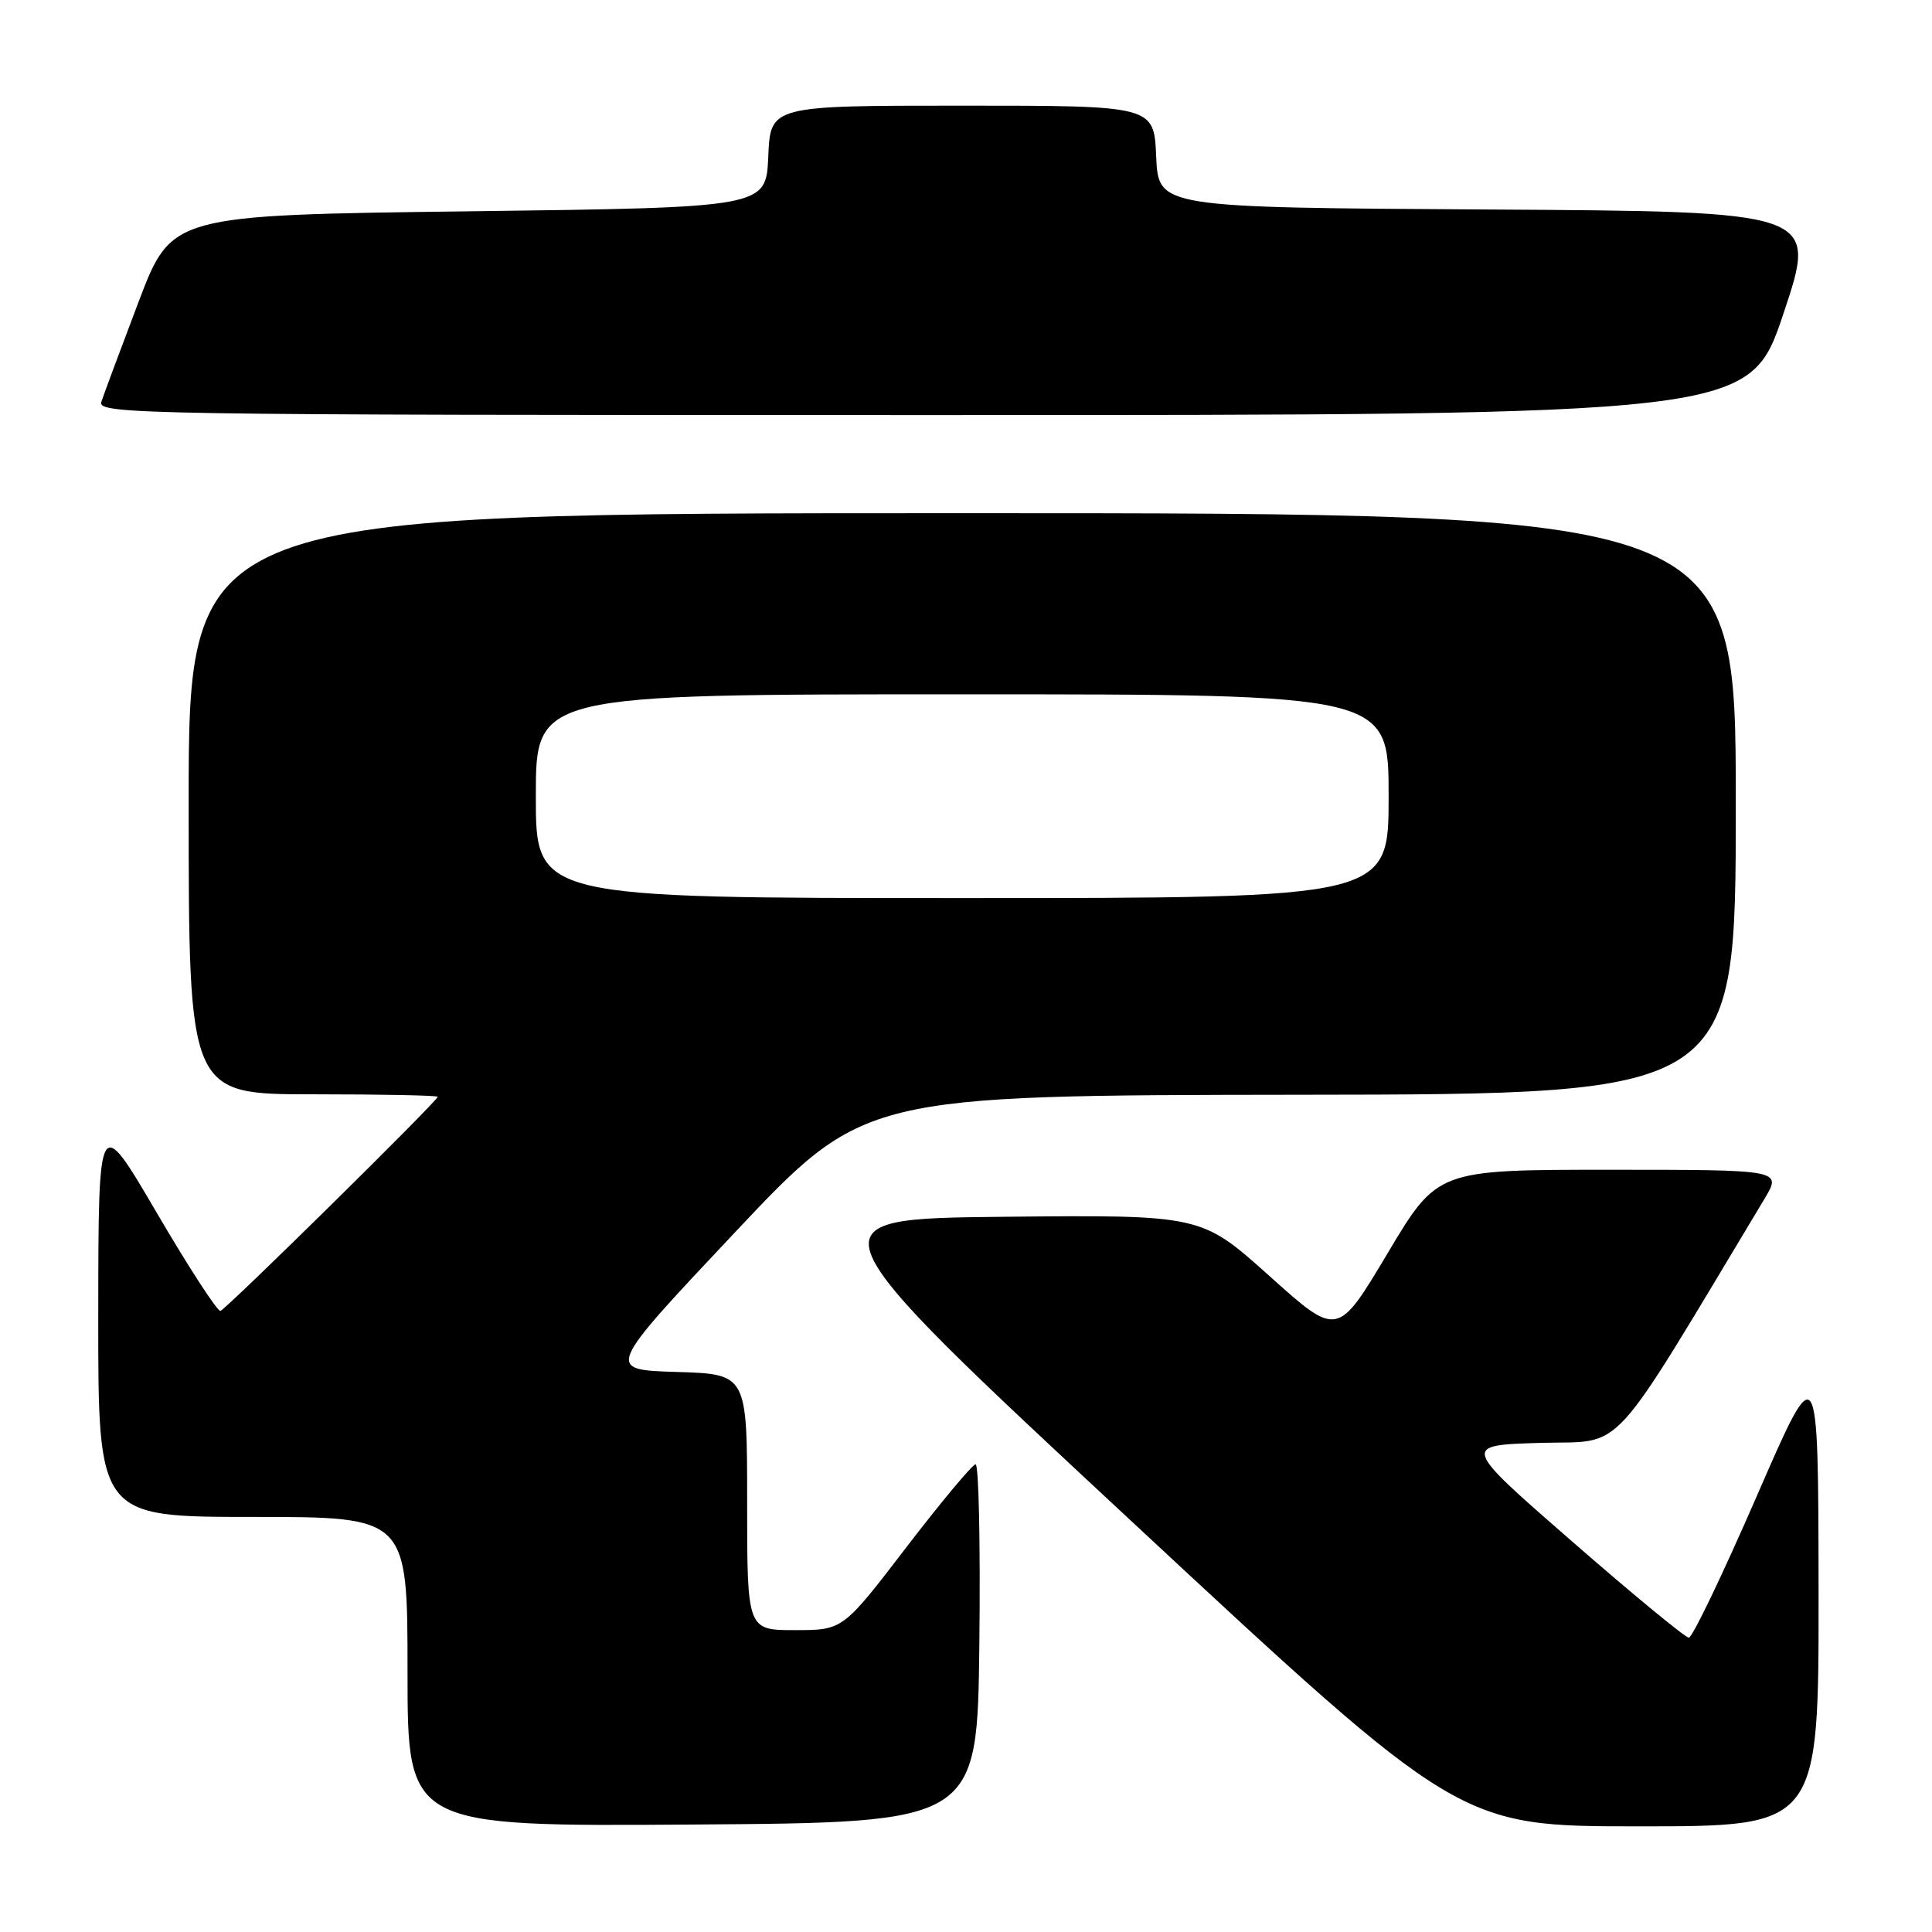 <?xml version="1.0" encoding="UTF-8" standalone="no"?>
<!DOCTYPE svg PUBLIC "-//W3C//DTD SVG 1.1//EN" "http://www.w3.org/Graphics/SVG/1.1/DTD/svg11.dtd" >
<svg xmlns="http://www.w3.org/2000/svg" xmlns:xlink="http://www.w3.org/1999/xlink" version="1.1" viewBox="0 0 256 256">
 <g >
 <path fill="currentColor"
d=" M 129.77 217.75 C 129.92 204.69 129.69 194.01 129.27 194.03 C 128.85 194.05 124.72 199.00 120.09 205.03 C 111.69 216.00 111.69 216.00 105.34 216.00 C 99.00 216.00 99.00 216.00 99.00 199.04 C 99.00 182.07 99.00 182.07 89.62 181.79 C 80.24 181.50 80.24 181.50 97.37 163.31 C 114.50 145.13 114.50 145.13 172.25 145.06 C 230.00 145.00 230.00 145.00 230.00 106.50 C 230.00 68.00 230.00 68.00 127.50 68.00 C 25.00 68.00 25.00 68.00 25.00 106.50 C 25.00 145.00 25.00 145.00 41.50 145.00 C 50.58 145.00 58.00 145.15 58.00 145.33 C 58.00 145.87 29.98 173.48 29.21 173.70 C 28.82 173.81 25.02 167.96 20.77 160.70 C 13.04 147.50 13.04 147.50 13.02 174.25 C 13.00 201.00 13.00 201.00 33.50 201.00 C 54.00 201.00 54.00 201.00 54.00 221.51 C 54.00 242.02 54.00 242.02 91.75 241.76 C 129.50 241.50 129.50 241.50 129.77 217.75 Z  M 240.97 210.75 C 240.93 179.50 240.93 179.50 232.78 198.25 C 228.29 208.56 224.25 217.00 223.78 217.00 C 223.32 217.00 216.35 211.26 208.31 204.25 C 193.68 191.50 193.68 191.50 204.09 191.19 C 215.50 190.85 212.79 193.81 233.81 158.84 C 236.11 155.00 236.11 155.00 213.29 155.00 C 190.46 155.00 190.46 155.00 183.85 166.09 C 177.23 177.18 177.23 177.18 168.20 169.07 C 159.17 160.97 159.17 160.97 133.00 161.23 C 106.84 161.50 106.84 161.50 150.12 201.75 C 193.39 242.00 193.39 242.00 217.20 242.00 C 241.00 242.00 241.00 242.00 240.97 210.75 Z  M 236.33 41.51 C 240.84 28.02 240.84 28.02 197.17 27.76 C 153.50 27.50 153.50 27.50 153.20 20.75 C 152.91 14.00 152.91 14.00 127.50 14.00 C 102.09 14.00 102.09 14.00 101.80 20.75 C 101.50 27.50 101.50 27.50 62.11 28.00 C 22.73 28.50 22.73 28.50 18.36 40.00 C 15.96 46.33 13.74 52.29 13.43 53.25 C 12.89 54.91 18.53 55.00 122.35 55.00 C 231.82 55.00 231.82 55.00 236.33 41.51 Z  M 71.00 105.50 C 71.00 92.00 71.00 92.00 127.50 92.00 C 184.00 92.00 184.00 92.00 184.00 105.50 C 184.00 119.00 184.00 119.00 127.50 119.00 C 71.00 119.00 71.00 119.00 71.00 105.50 Z "/>
</g>
</svg>